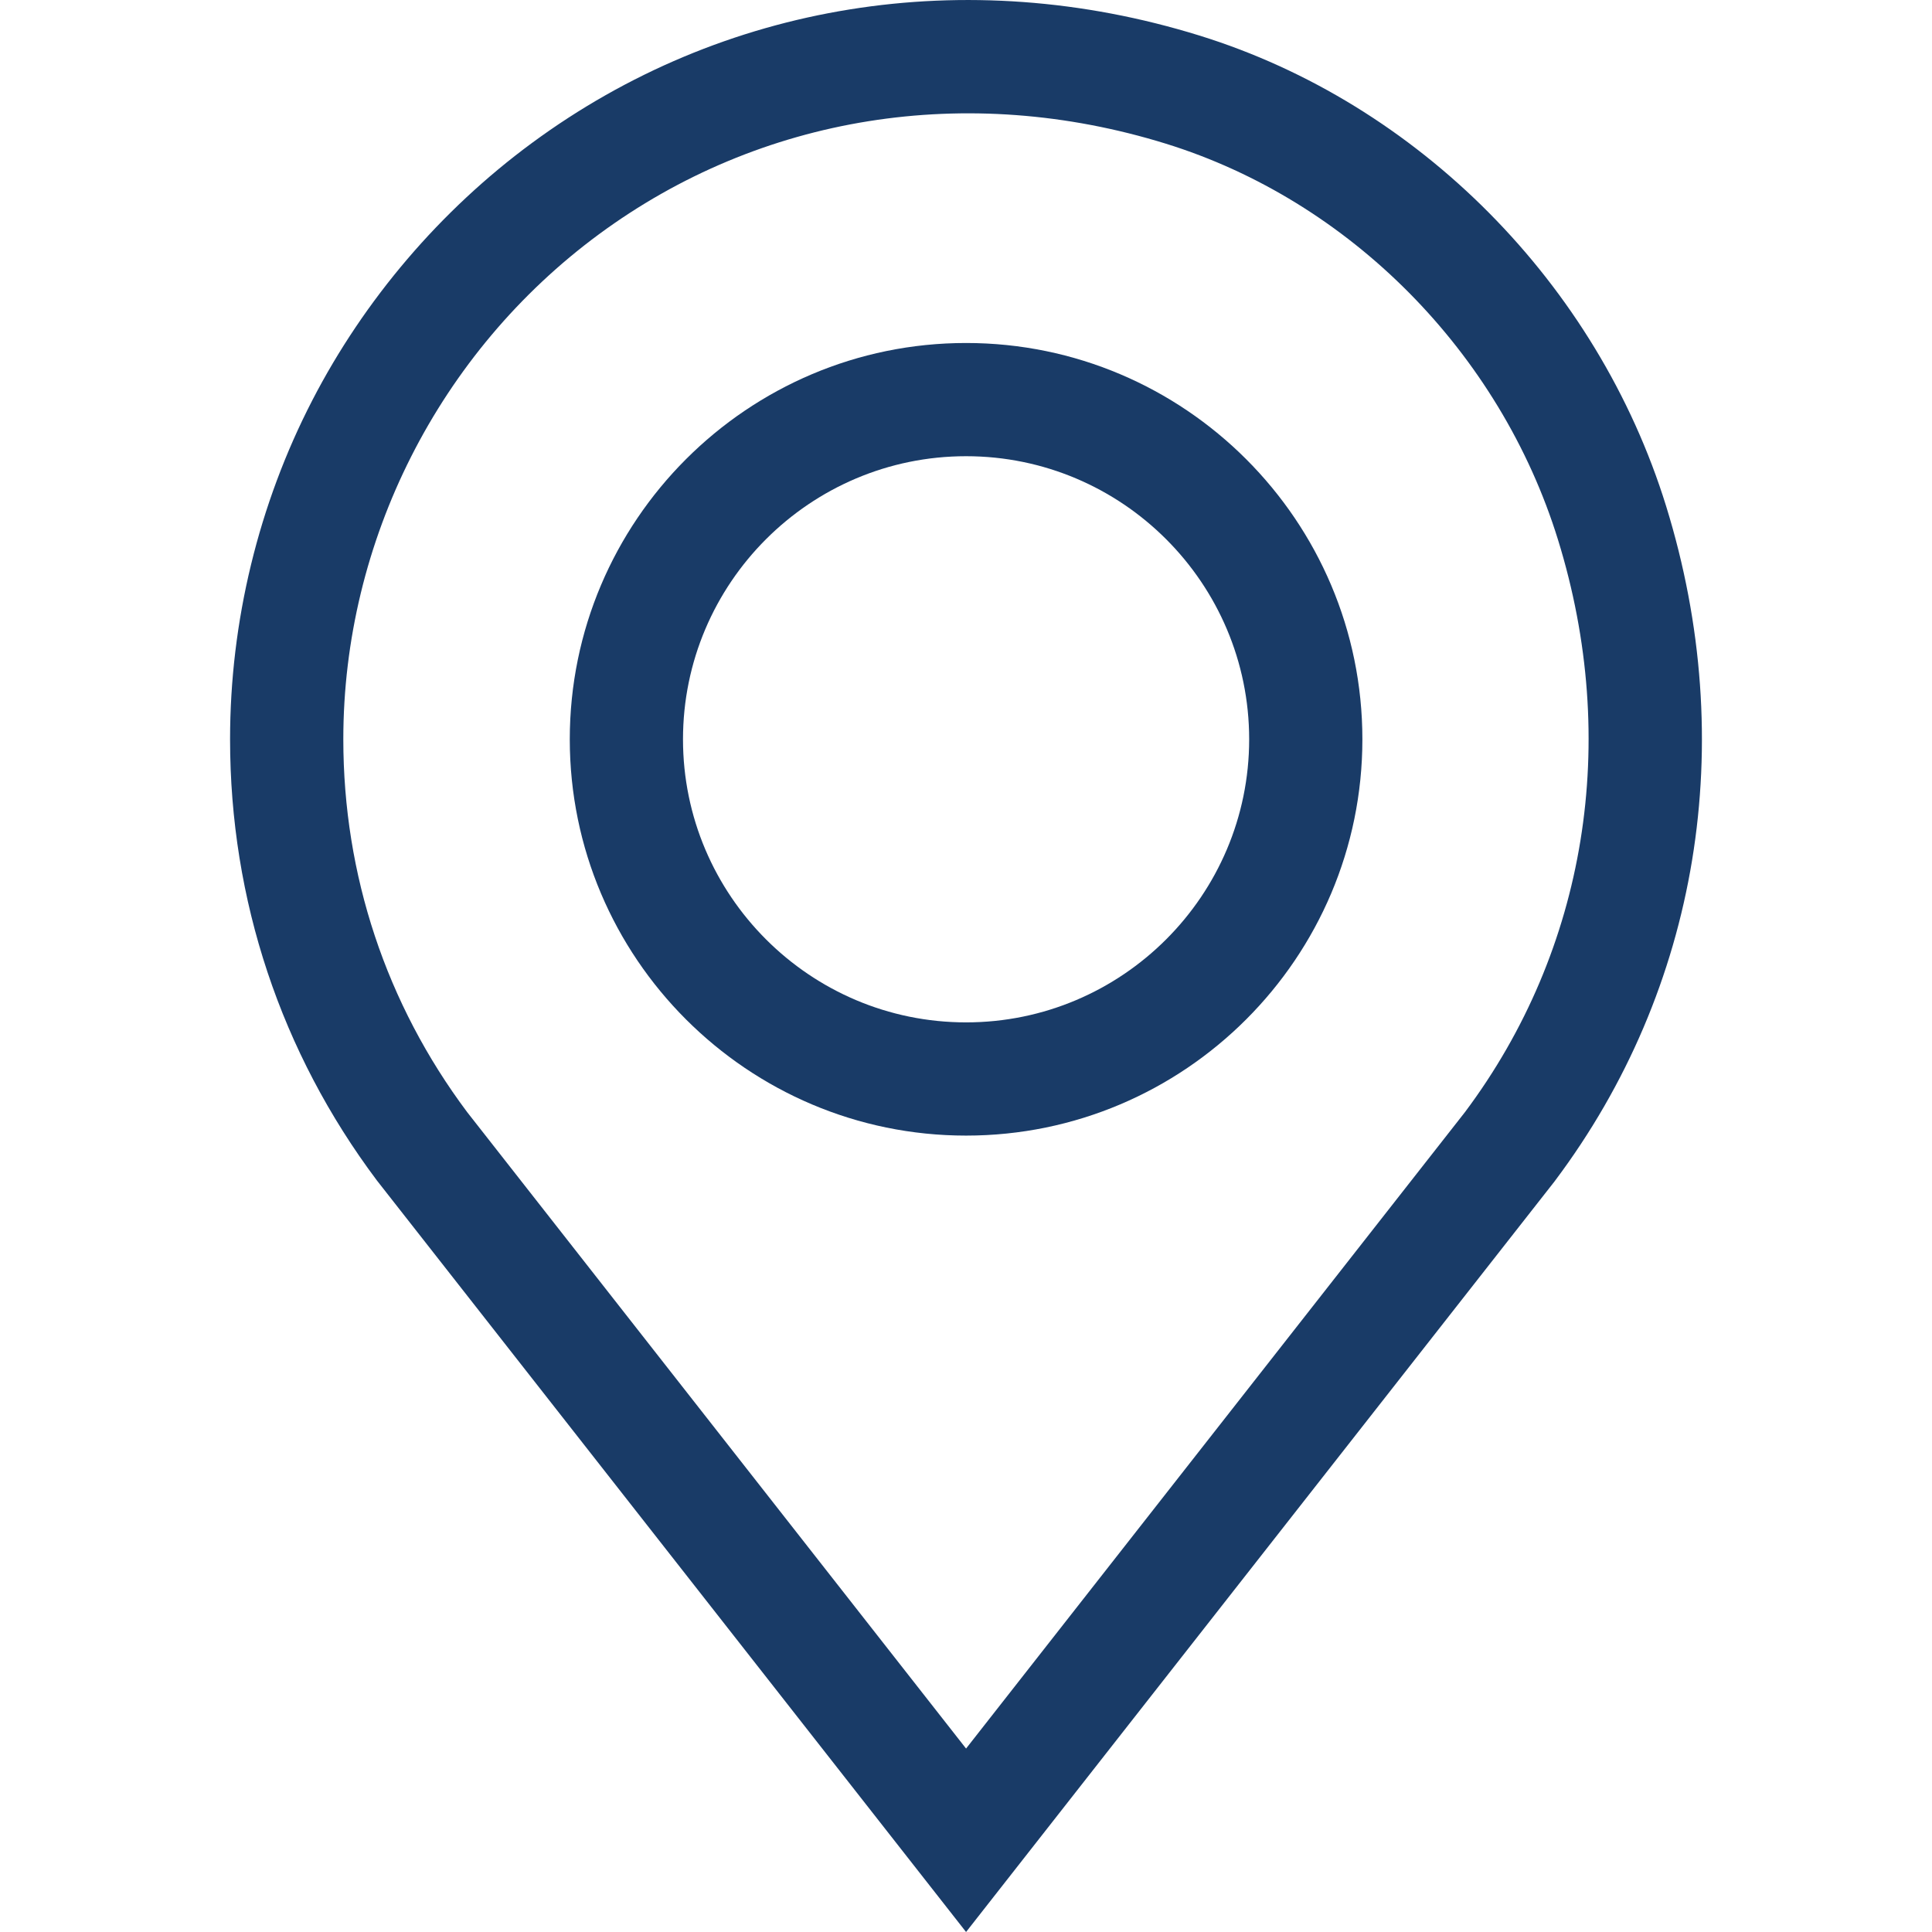 <svg width="60" height="60" viewBox="0 0 60 60" fill="none" xmlns="http://www.w3.org/2000/svg">
<path d="M51.744 15.722C49.605 8.812 44.048 3.209 37.243 1.102C29.996 -1.142 22.441 0.076 16.515 4.444C13.675 6.537 11.319 9.298 9.701 12.428C8.029 15.663 7.145 19.304 7.145 22.959C7.145 27.946 8.722 32.684 11.706 36.662L30.002 60L48.276 36.692L48.298 36.662C52.764 30.708 54.02 23.076 51.744 15.722ZM45.496 34.538L30.002 54.303L14.508 34.538C11.992 31.176 10.662 27.172 10.662 22.959C10.662 16.803 13.63 10.94 18.601 7.275C23.619 3.576 30.034 2.551 36.203 4.461C41.916 6.23 46.584 10.944 48.385 16.762C50.322 23.02 49.269 29.498 45.496 34.538Z" fill="#193B67"/>
<path d="M30.002 10.652C23.216 10.652 17.695 16.173 17.695 22.96C17.695 29.746 23.216 35.267 30.002 35.267C36.789 35.267 42.31 29.746 42.31 22.96C42.31 16.173 36.789 10.652 30.002 10.652ZM30.002 31.751C25.155 31.751 21.211 27.807 21.211 22.96C21.211 18.112 25.155 14.168 30.002 14.168C34.85 14.168 38.794 18.112 38.794 22.96C38.794 27.807 34.85 31.751 30.002 31.751Z" fill="#193B67"/>
</svg>
